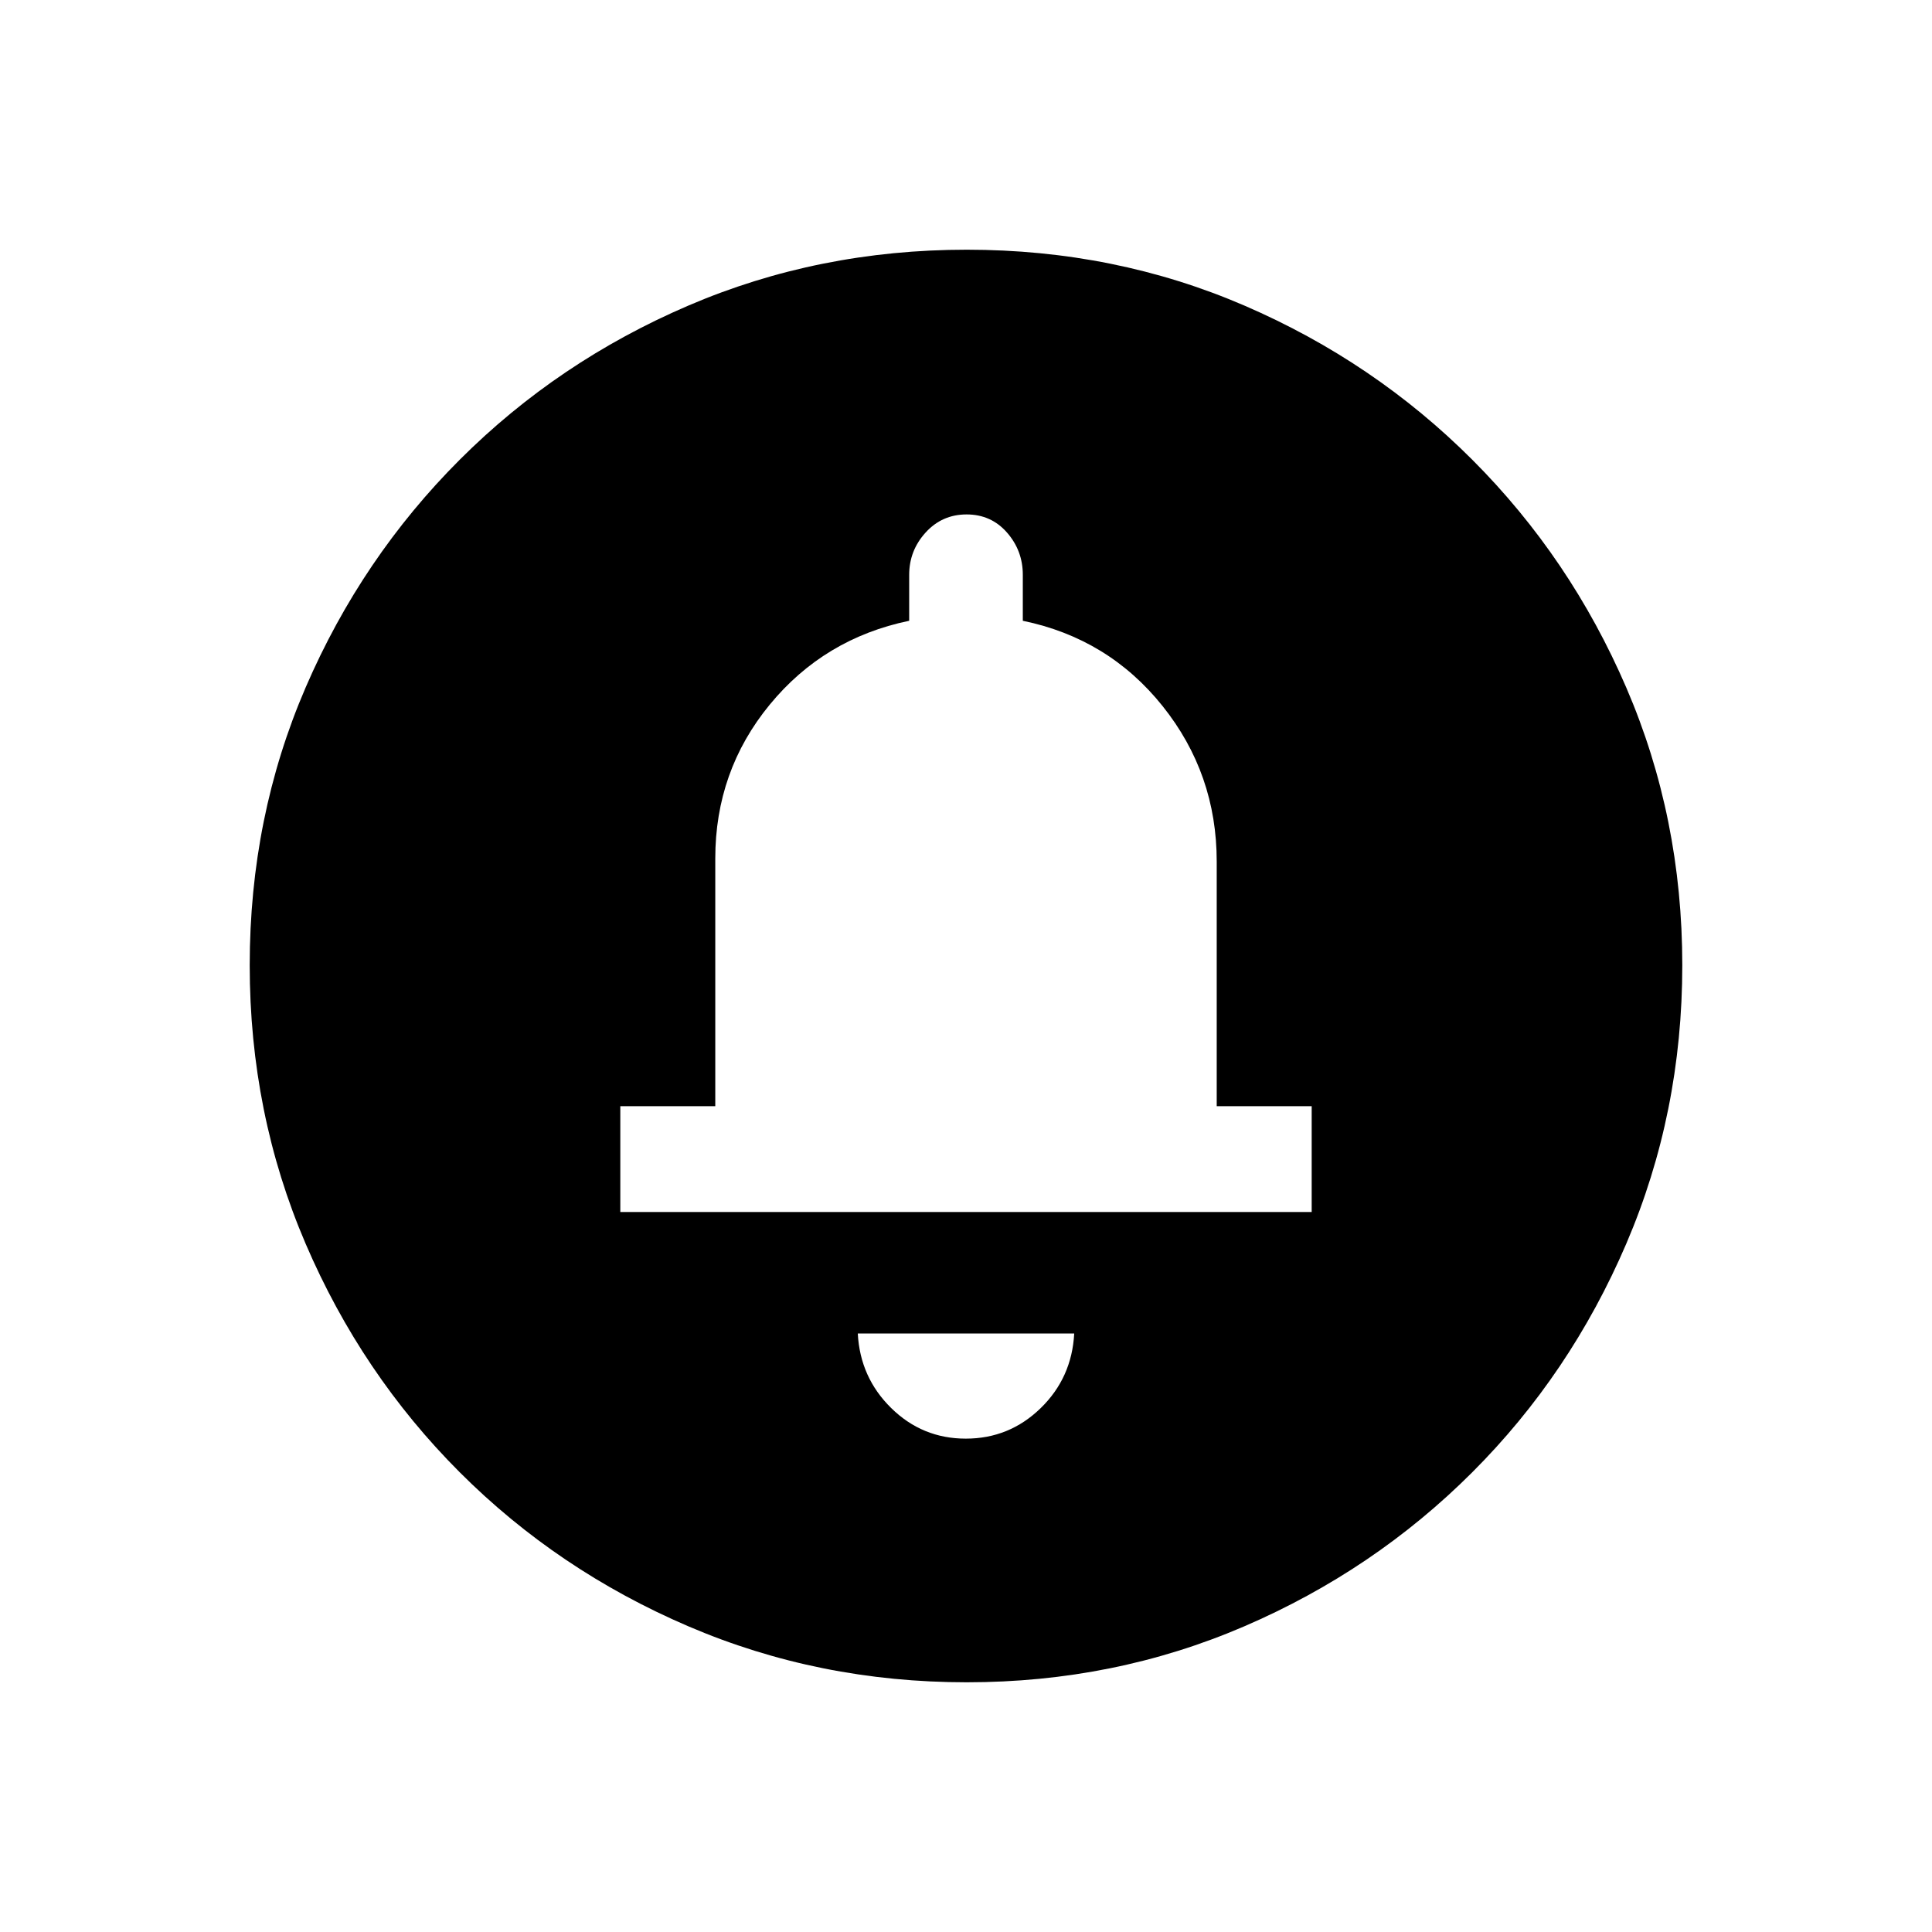 <svg xmlns="http://www.w3.org/2000/svg" height="20" viewBox="0 -960 960 960" width="20"><path d="M479.9-245.15q21.6 0 37.16-15.11 15.55-15.11 16.71-37.13H426.23q1.16 21.89 16.62 37.06 15.46 15.18 37.05 15.18ZM308.23-357.77h343.54v-52.58h-47.19V-531.9q0-43.63-26.89-77.25-26.88-33.62-69.46-42.39v-22.84q0-12.03-7.88-21.02-7.87-8.98-20.05-8.98t-20.36 8.98q-8.17 8.99-8.17 21.02v22.84q-42.27 8.77-69.31 41.7-27.04 32.94-27.04 76.42v123.07h-47.19v52.58Zm172.14 233.69q-73.43 0-138.34-27.82-64.92-27.83-113.66-76.6-48.73-48.77-76.51-113.51-27.78-64.74-27.78-138.36 0-73.69 27.82-138.1 27.83-64.42 76.6-113.16 48.77-48.73 113.51-76.51 64.74-27.78 138.36-27.78 73.69 0 138.1 27.82 64.42 27.83 113.16 76.6 48.73 48.77 76.51 113.28 27.78 64.51 27.78 137.85 0 73.43-27.82 138.34-27.83 64.92-76.6 113.66-48.77 48.73-113.28 76.51-64.51 27.78-137.85 27.78Z"/></svg>